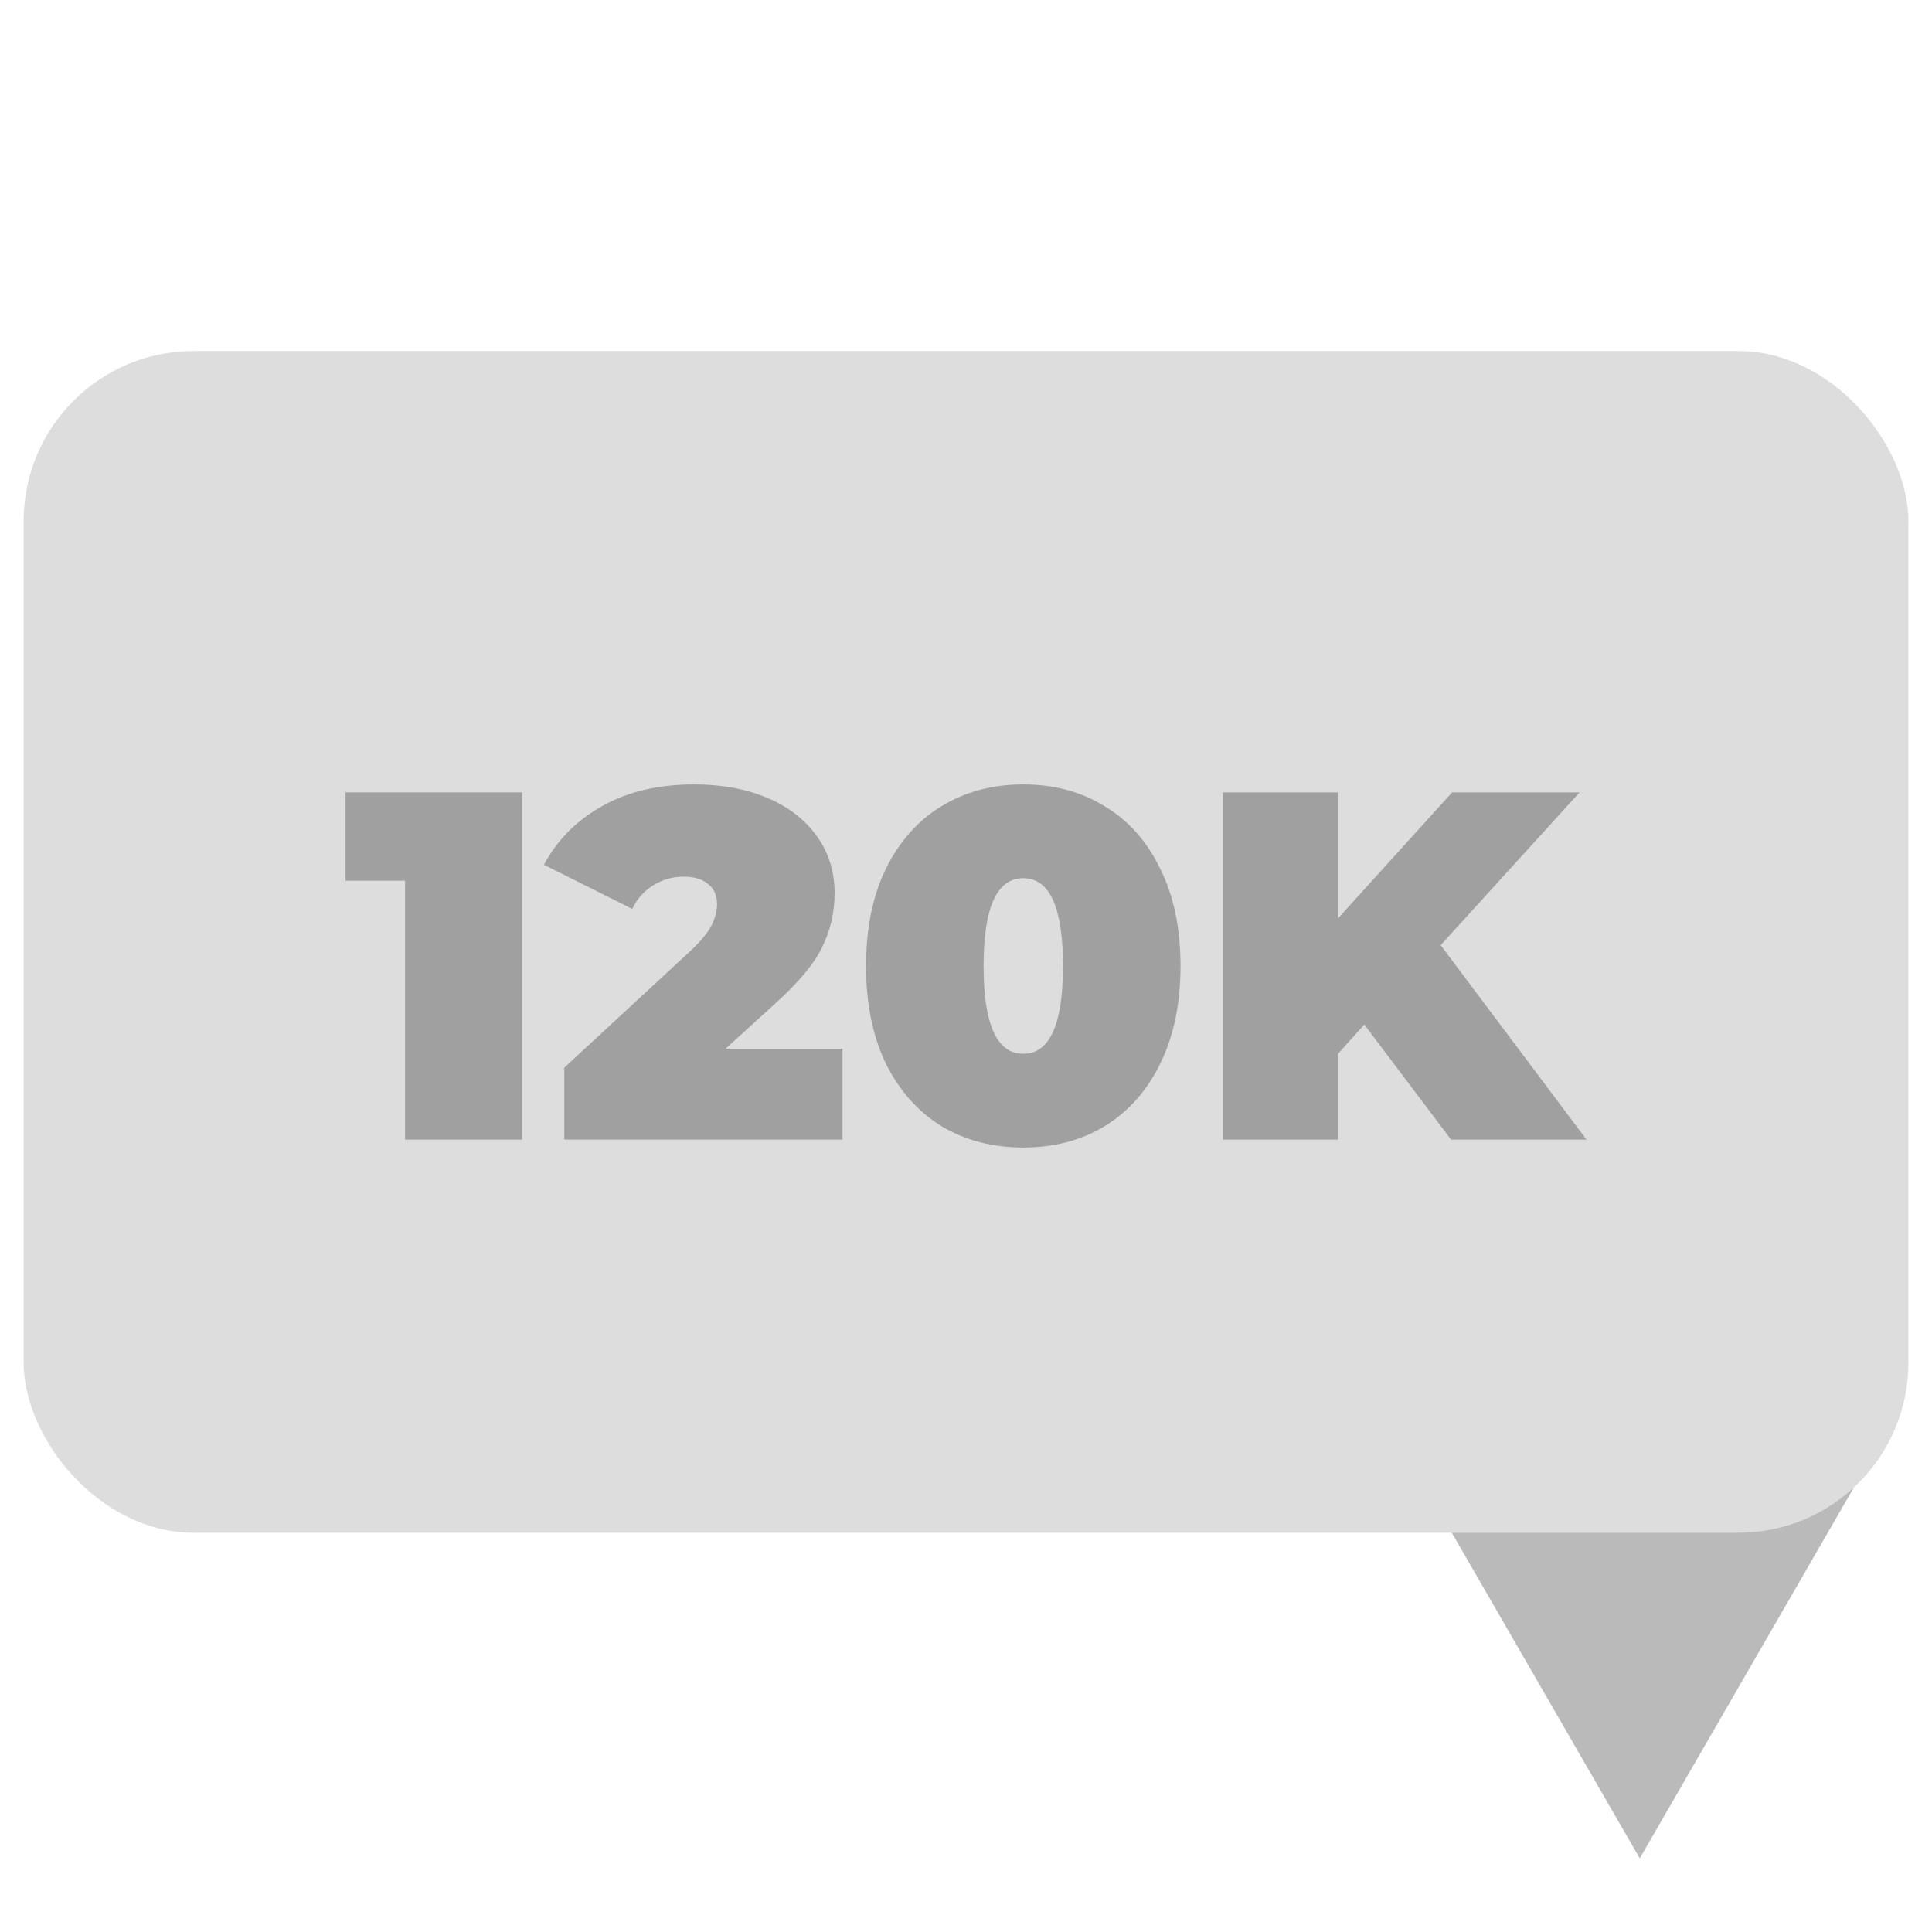 <svg width="200mm" height="200mm" version="1.1" viewBox="0 0 200 200" xmlns="http://www.w3.org/2000/svg">
	<path d="m191.88 154.04-22.132 38.334-22.132-38.334z" fill="#bababa" stroke-linecap="round" stroke-linejoin="round" stroke-width="36.038" style="paint-order:fill markers stroke"/>
	<rect x="2.447" y="36.34" width="195.11" height="122.33" rx="17.605" fill="#ddd" stroke-linecap="round" stroke-linejoin="round" stroke-width="40.435" style="paint-order:fill markers stroke"/>
	<g fill="#a0a0a0" stroke-width="1.284" aria-label="120K">
		<path d="m54.05 82.029v35.942h-12.118v-26.803h-6.162v-9.14z"/>
		<path d="m87.218 108.57v9.396h-28.805v-7.445l12.991-12.015q1.694-1.592 2.259-2.721t0.565-2.208q0-1.335-0.924-2.054-0.873-0.77-2.567-0.77-1.643 0-3.081 0.873-1.438 0.873-2.208 2.465l-9.14-4.57q2.054-3.851 6.008-6.059 3.954-2.259 9.55-2.259 4.262 0 7.548 1.386t5.135 3.954q1.849 2.567 1.849 5.905 0 2.978-1.284 5.597-1.232 2.567-4.878 5.854l-5.135 4.673z"/>
		<path d="m105.93 118.79q-4.775 0-8.472-2.208-3.646-2.259-5.751-6.47-2.054-4.262-2.054-10.115 0-5.854 2.054-10.064 2.105-4.262 5.751-6.47 3.697-2.259 8.472-2.259 4.775 0 8.421 2.259 3.697 2.208 5.751 6.47 2.105 4.21 2.105 10.064 0 5.854-2.105 10.115-2.054 4.21-5.751 6.47-3.646 2.208-8.421 2.208zm0-9.704q4.108 0 4.108-9.088t-4.108-9.088q-4.108 0-4.108 9.088t4.108 9.088z"/>
		<path d="m141.23 106.06-2.721 3.029v8.883h-11.912v-35.942h11.912v13.042l11.81-13.042h13.196l-14.377 15.815 15.096 20.128h-14.018z"/>
	</g>
</svg>

